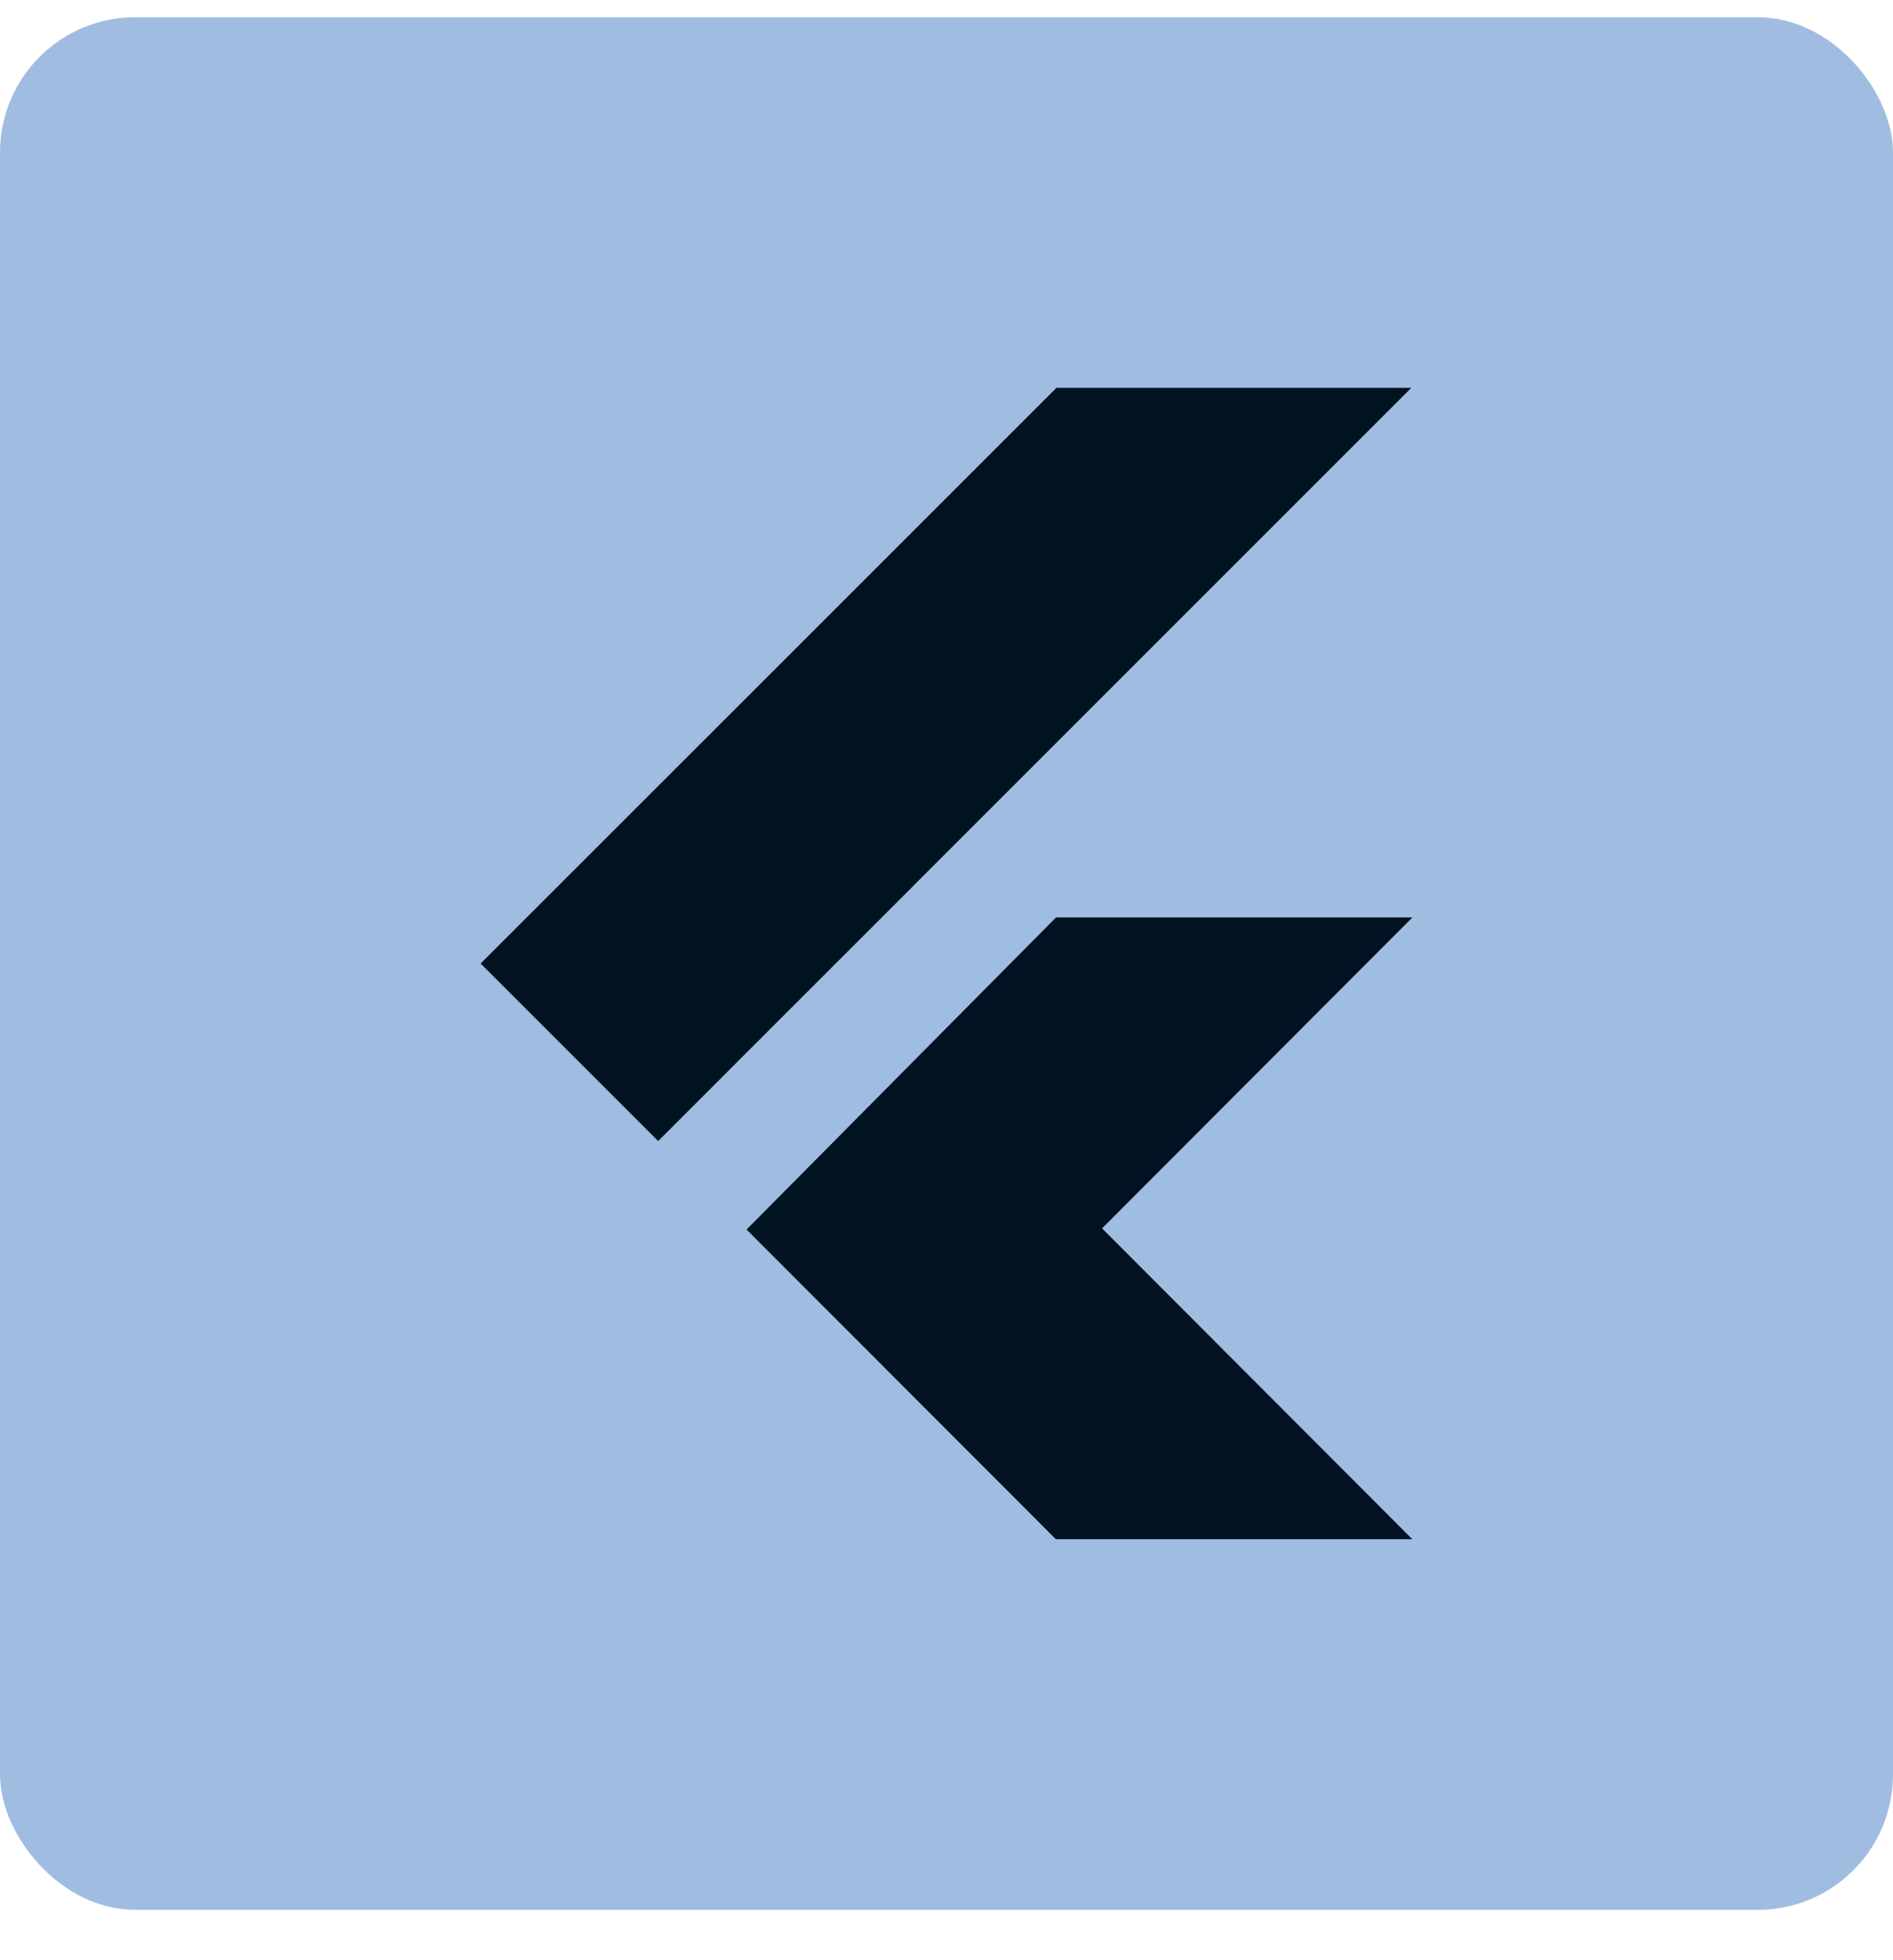 <svg width="28" height="29" viewBox="0 0 28 29" fill="none" xmlns="http://www.w3.org/2000/svg">
<rect y="0.255" width="28" height="28" rx="2" fill="#A0BDE1"/>
<g clip-path="url(#clip0_33_276)">
<path d="M15.626 5.738L7.109 14.255L9.735 16.881L20.875 5.738H15.626ZM15.621 13.572L11.043 18.19L15.618 22.772H20.89L16.301 18.173L20.891 13.573H15.621V13.572Z" fill="#011221"/>
</g>
<defs>
<clipPath id="clip0_33_276">
<rect width="20.442" height="20.442" fill="white" transform="translate(3.779 4.034)"/>
</clipPath>
</defs>
</svg>
